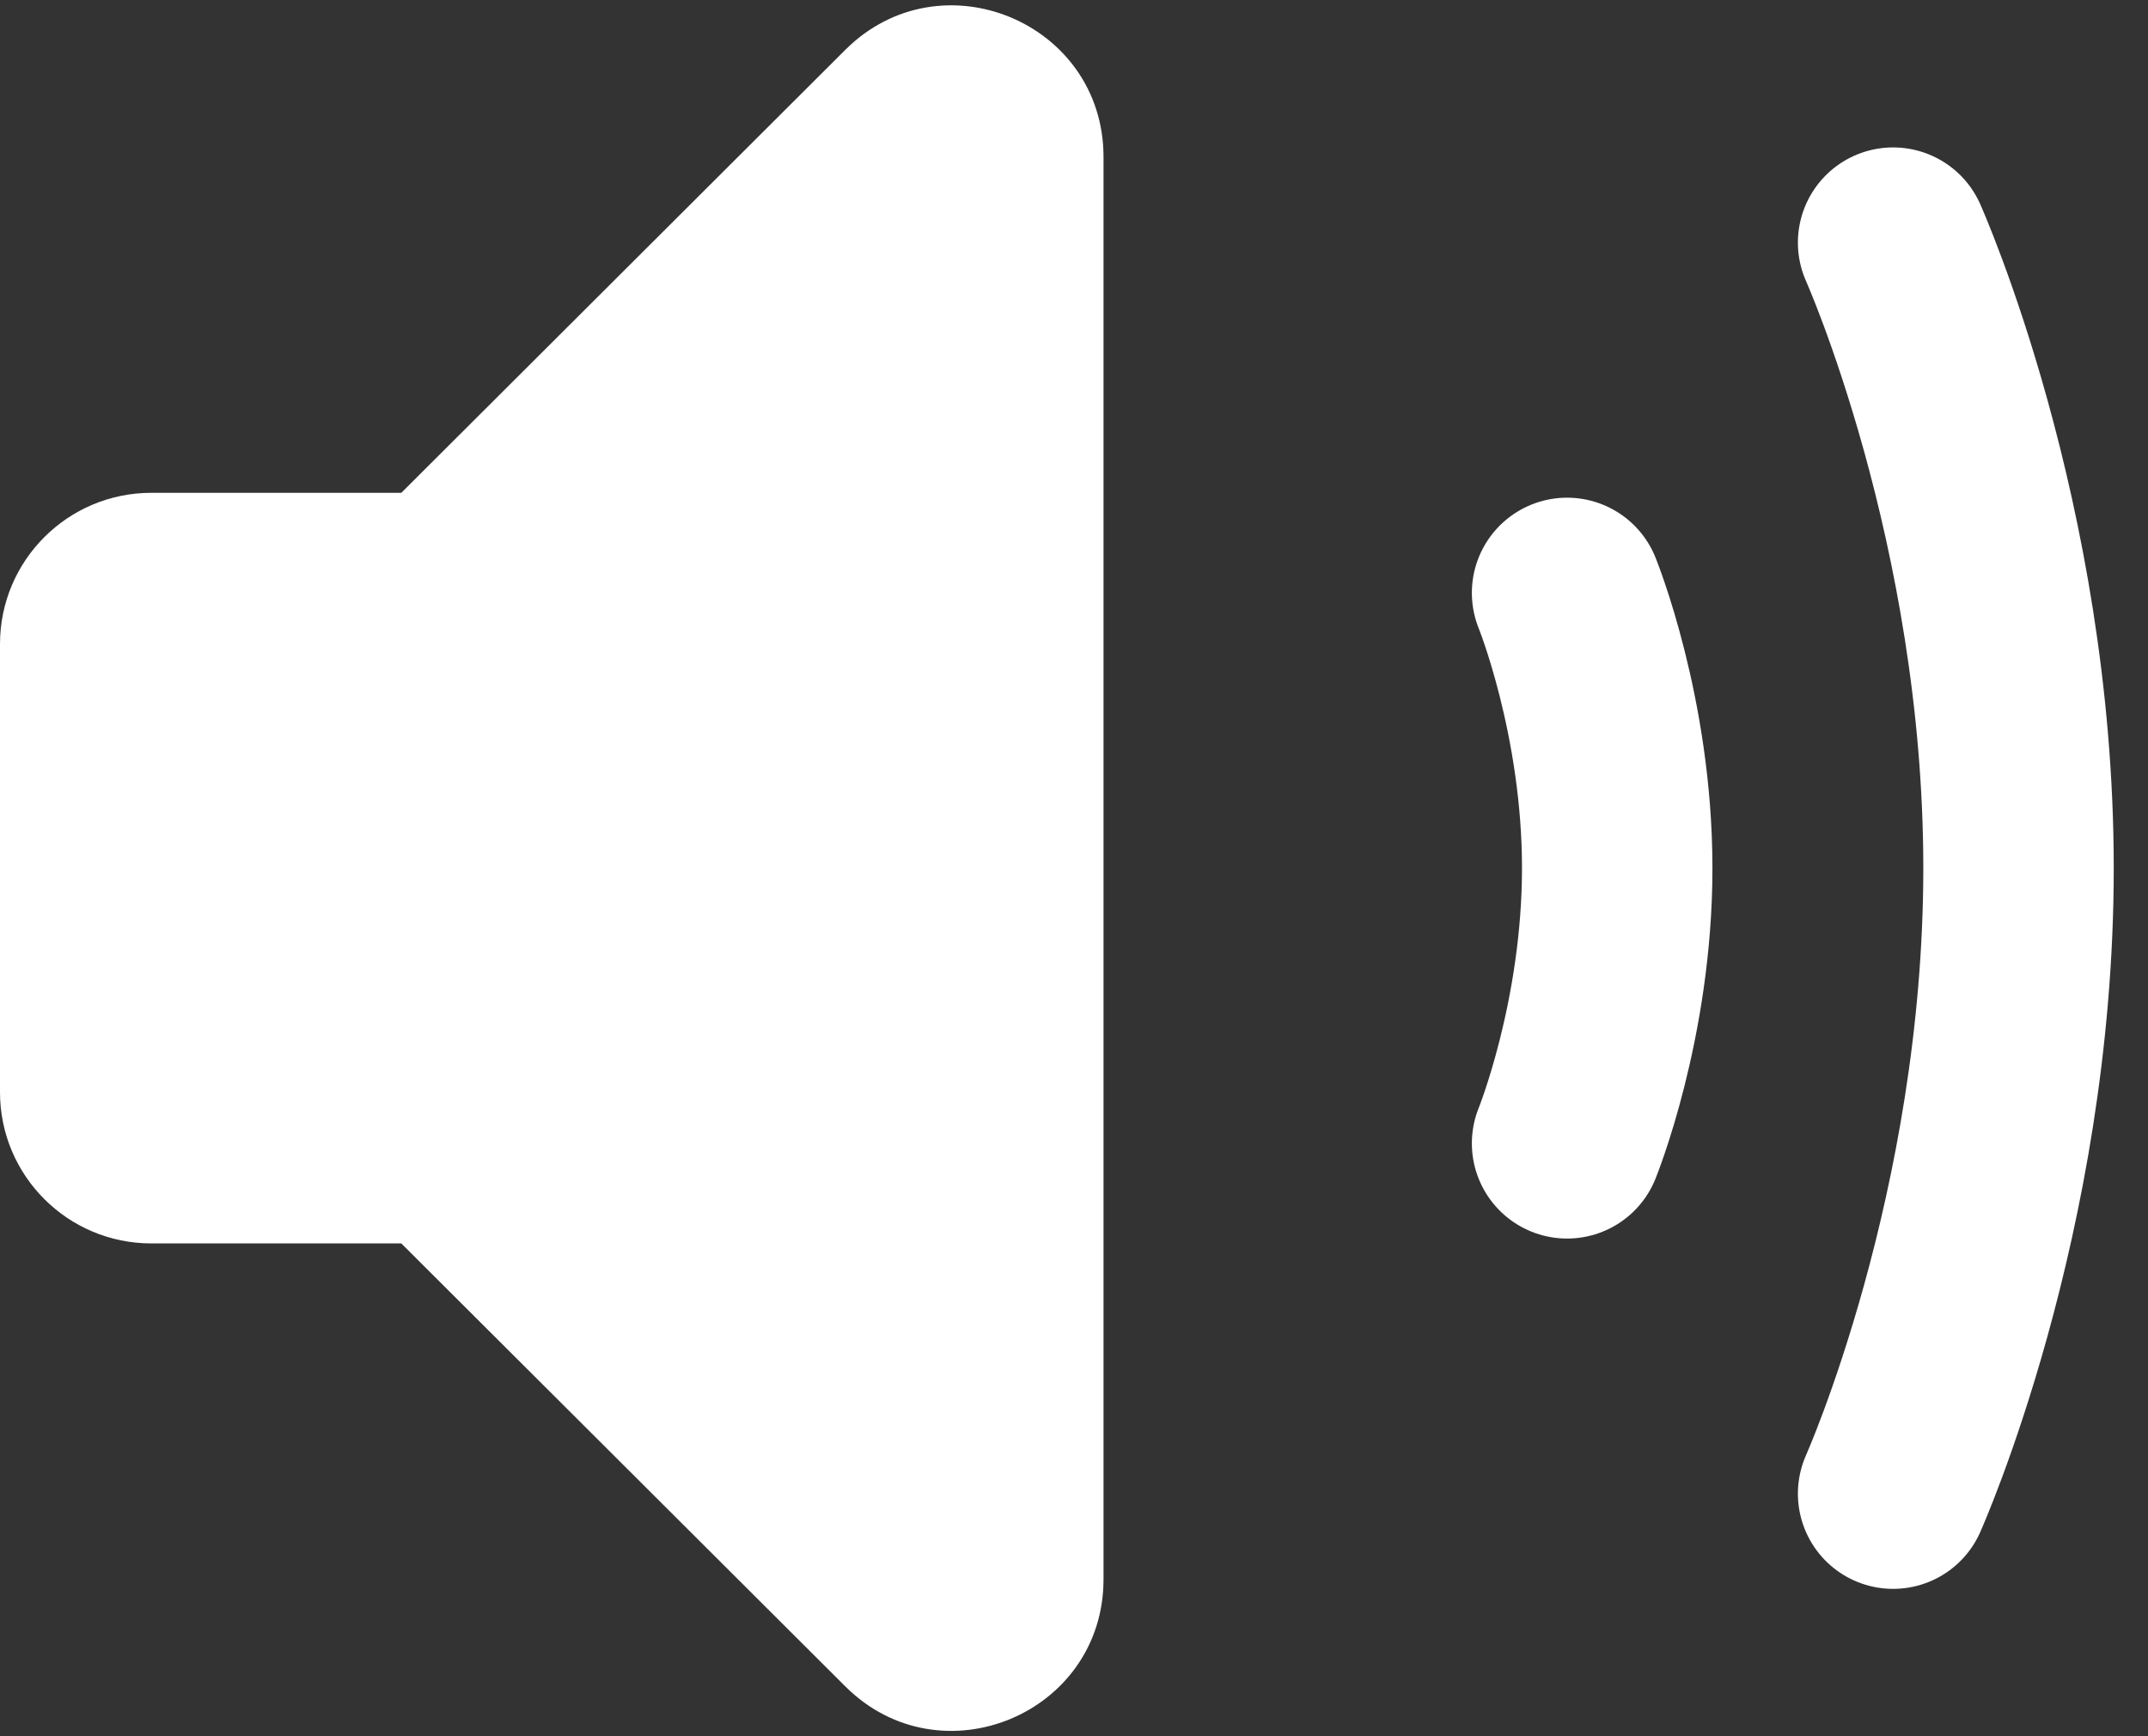 <svg width="47" height="38" viewBox="0 0 47 38" fill="none" xmlns="http://www.w3.org/2000/svg">
    <rect x="0" y="0" width="47" height="38" fill="#333333" stroke="none"/>
    <path fill-rule="evenodd" clip-rule="evenodd" d="M18.496 1.091L8.781 10.786L3.311 10.786C1.483 10.786 0 12.268 0 14.097V23.903C0 25.732 1.483 27.214 3.311 27.214L8.781 27.214L18.496 36.909C20.583 38.992 24.146 37.514 24.146 34.565V3.435C24.146 0.486 20.583 -0.992 18.496 1.091Z" fill="white"/>
    <path d="M41.423 32.691C41.423 32.691 44.167 26.561 44.167 19C44.167 11.439 41.423 5.31 41.423 5.31" stroke="white" stroke-width="4.167" stroke-linecap="round" stroke-linejoin="round"/>
    <path d="M34.289 25.024C34.289 25.024 35.386 22.327 35.386 19C35.386 15.673 34.289 12.976 34.289 12.976" stroke="white" stroke-width="4.167" stroke-linecap="round" stroke-linejoin="round"/>
</svg>
